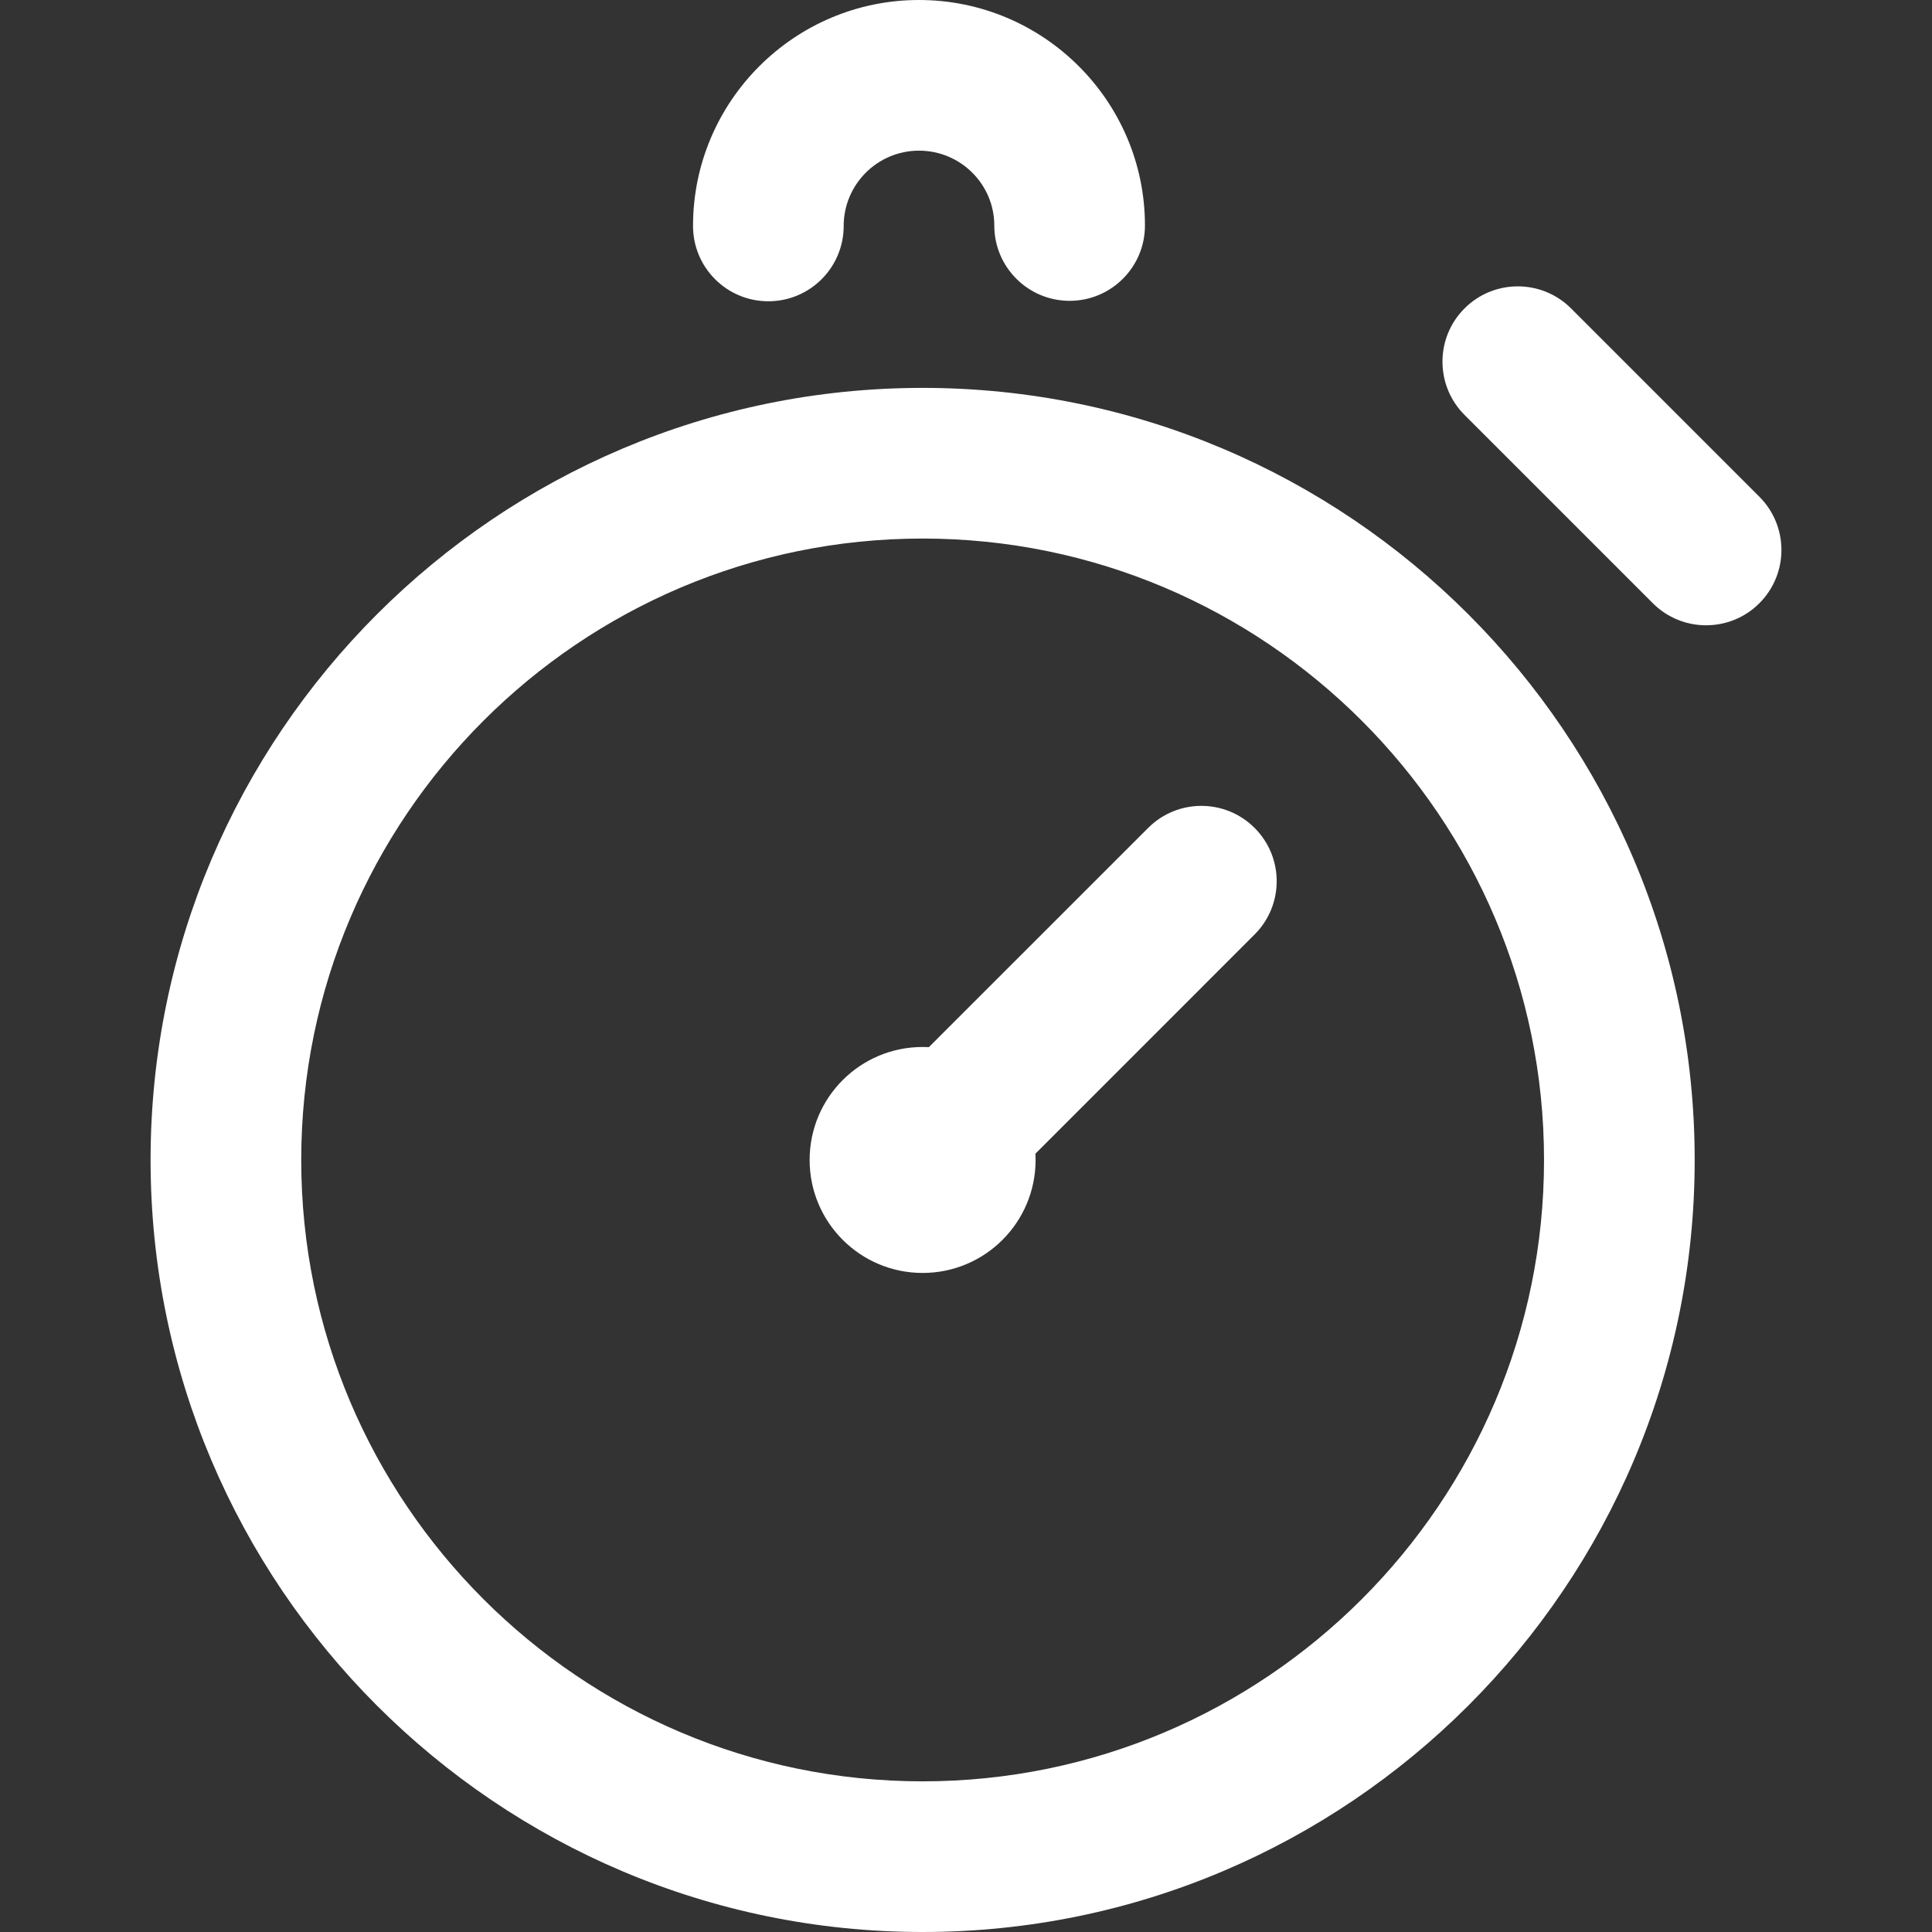 <svg width="48" height="48" viewBox="0 0 48 48" fill="none" xmlns="http://www.w3.org/2000/svg">
<rect x="0" y="0" width="48" height="48" fill="#333333" stroke="none"/>
<g clip-path="url(#clip0_1859_4407)">
<path d="M22.922 9.637C12.346 9.637 3.741 18.242 3.741 28.819C3.741 39.395 12.346 48 22.922 48C33.499 48 42.104 39.395 42.104 28.819C42.104 18.242 33.499 9.637 22.922 9.637ZM22.922 44.257C14.41 44.257 7.484 37.332 7.484 28.819C7.484 20.306 14.41 13.38 22.922 13.38C31.435 13.38 38.361 20.306 38.361 28.819C38.361 37.332 31.435 44.257 22.922 44.257ZM17.218 5.614C17.218 2.518 19.736 0 22.832 0C25.928 0 28.446 2.513 28.446 5.603C28.446 6.636 27.608 7.474 26.575 7.474C25.541 7.474 24.703 6.636 24.703 5.603C24.703 4.577 23.864 3.743 22.832 3.743C21.8 3.743 20.961 4.582 20.961 5.614C20.961 6.648 20.123 7.485 19.089 7.485C18.056 7.485 17.218 6.648 17.218 5.614ZM43.711 14.987C43.346 15.353 42.867 15.535 42.388 15.535C41.909 15.535 41.43 15.353 41.064 14.987L36.386 10.309C35.655 9.578 35.655 8.393 36.386 7.662C37.117 6.932 38.302 6.932 39.032 7.662L43.711 12.341C44.442 13.072 44.442 14.257 43.711 14.987ZM28.525 20.57L23.078 26.016C23.027 26.013 22.975 26.012 22.922 26.012C21.372 26.012 20.115 27.268 20.115 28.819C20.115 30.369 21.372 31.626 22.922 31.626C24.473 31.626 25.729 30.369 25.729 28.819C25.729 28.766 25.728 28.714 25.725 28.663L31.171 23.216C31.902 22.485 31.902 21.301 31.171 20.57C30.44 19.839 29.256 19.839 28.525 20.57Z" fill="white"/>
</g>
<defs>
<clipPath id="clip0_1859_4407">
<rect width="48" height="48" fill="white"/>
</clipPath>
</defs>
</svg>
